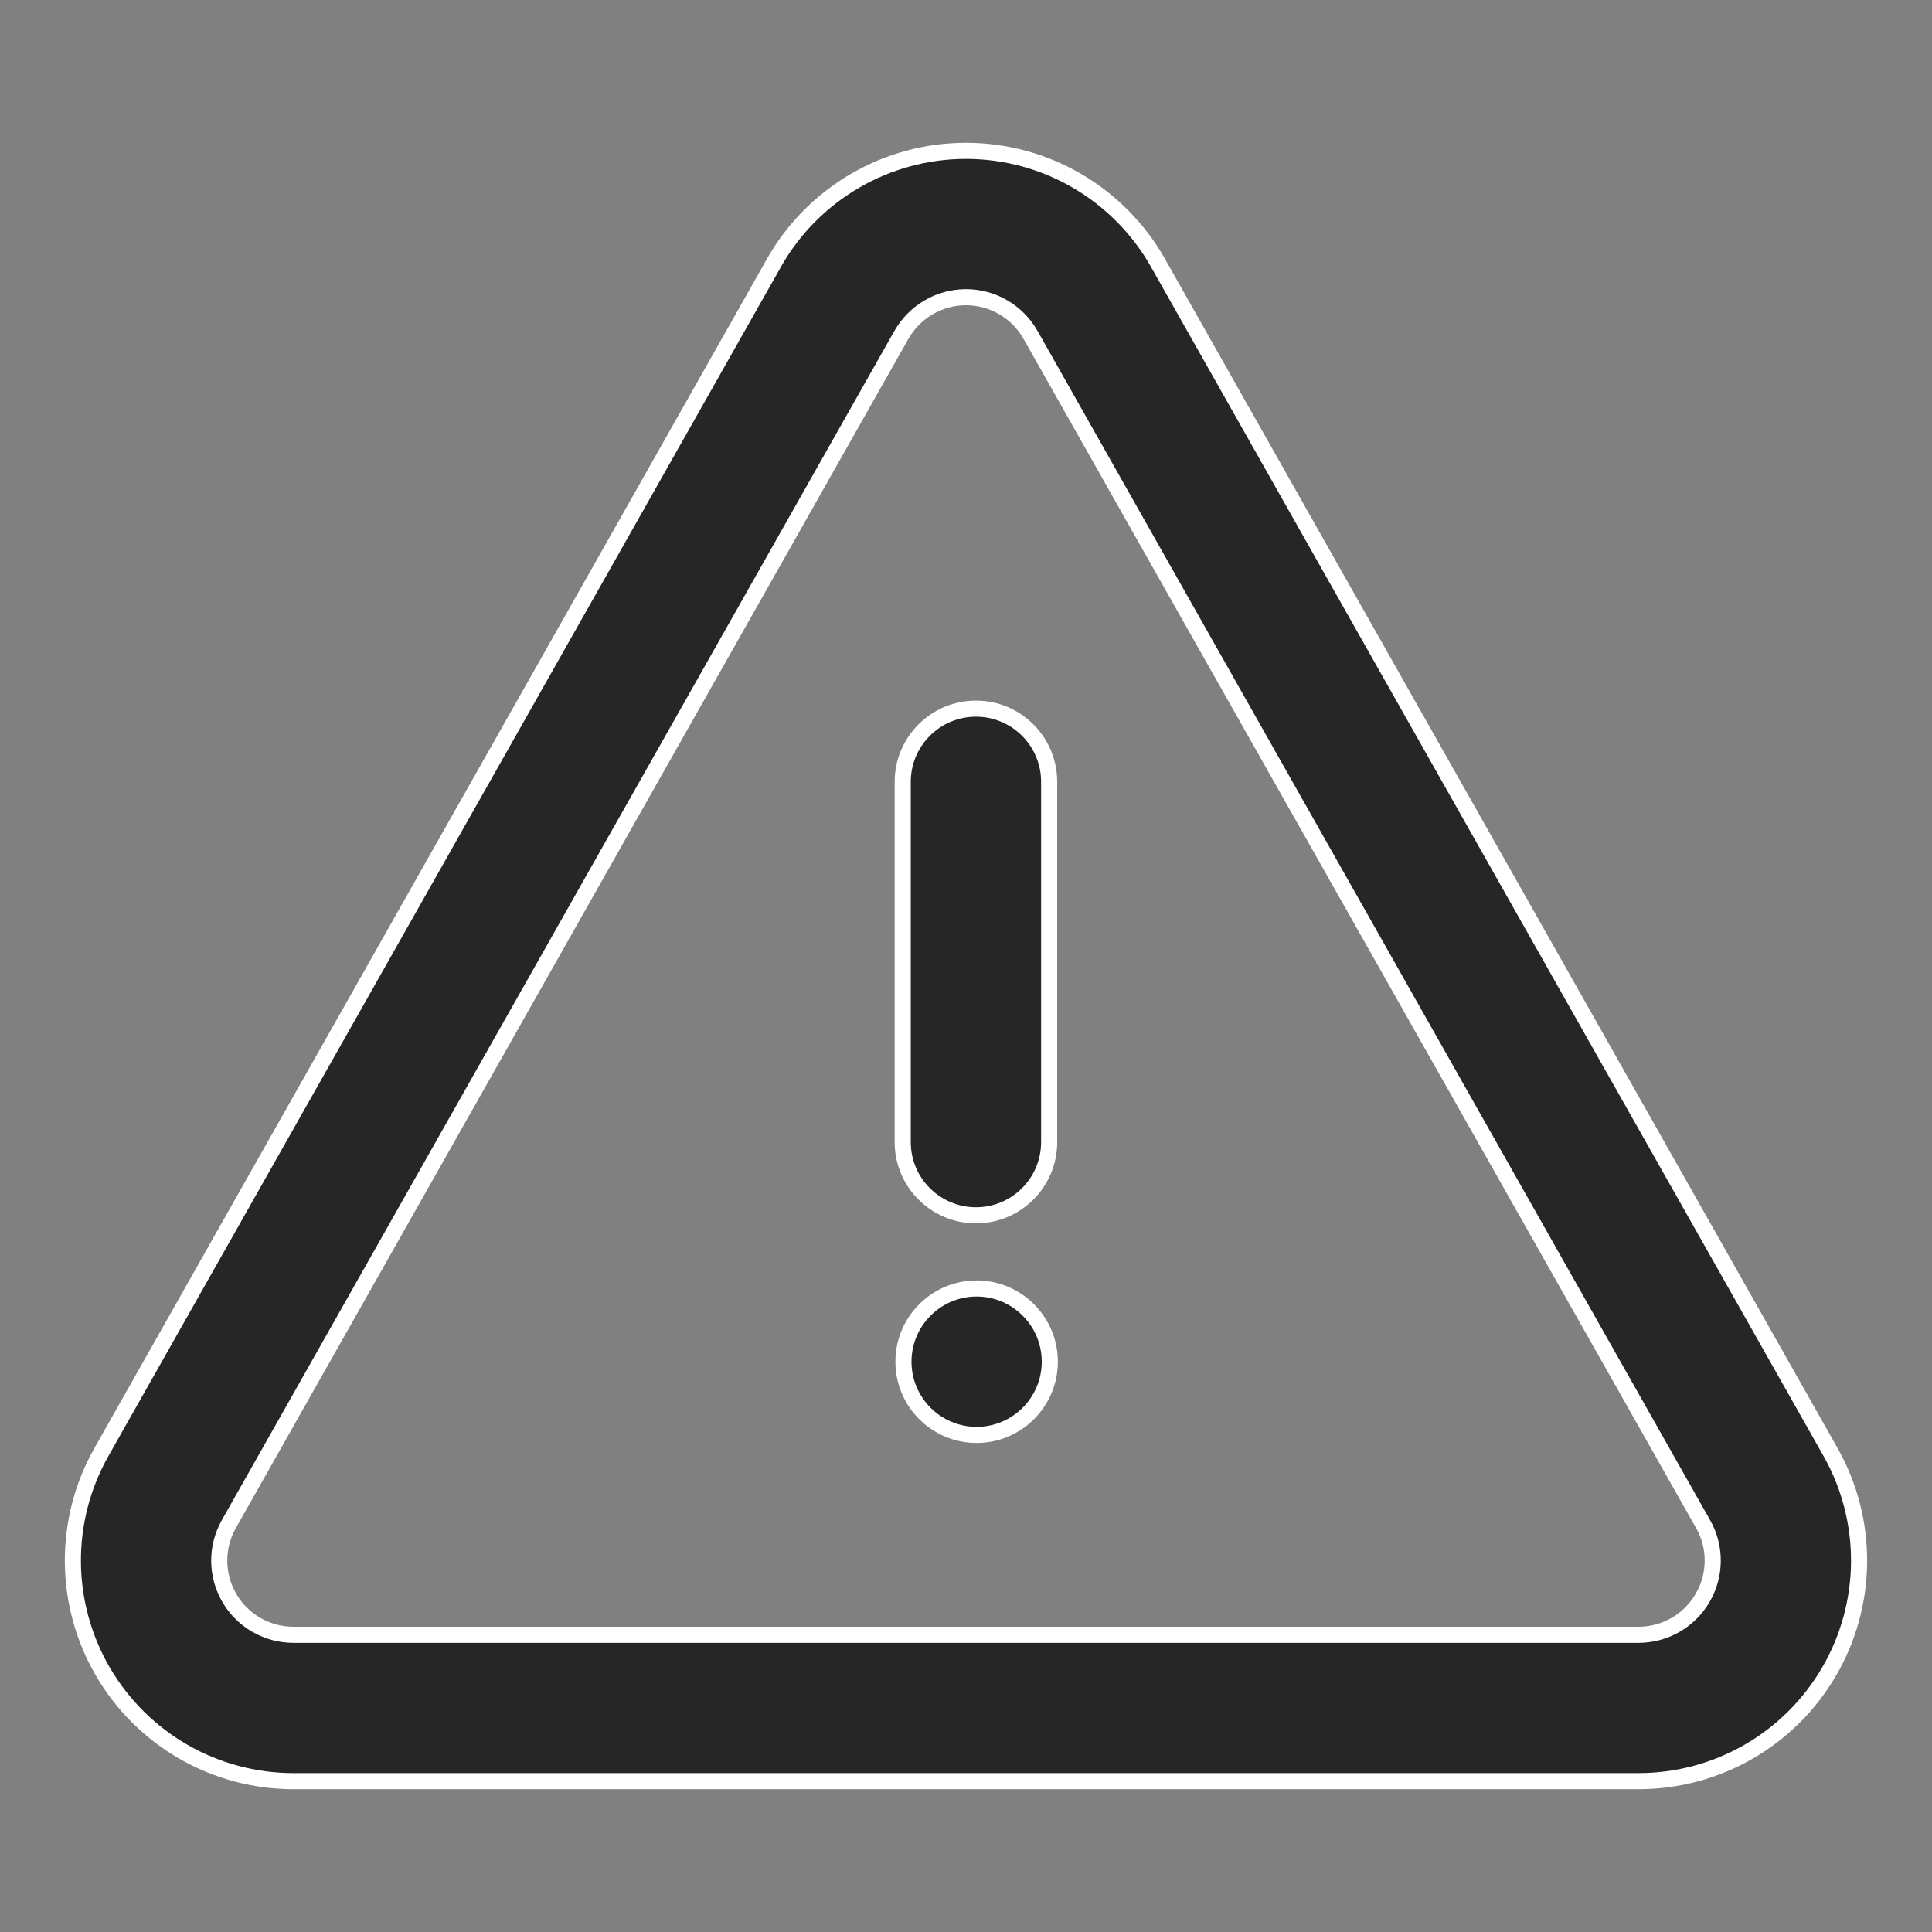 <svg width="24" height="24" viewBox="0 0 24 24" fill="none" xmlns="http://www.w3.org/2000/svg">
<rect x="0" y="0" width="24" height="24" fill="#808080" stroke="none"/>
<path d="M9.614 3.265V3.266C7.406 7.17 3.442 14.179 1.26 18.038C0.78 18.885 0.788 19.925 1.278 20.766C1.77 21.609 2.671 22.126 3.645 22.126H20.354C21.329 22.126 22.23 21.609 22.721 20.766C23.212 19.925 23.219 18.885 22.739 18.037C20.557 14.179 16.593 7.17 14.385 3.266V3.265C13.898 2.406 12.988 1.874 12 1.874C11.012 1.874 10.101 2.406 9.614 3.265ZM11.197 4.161C11.361 3.872 11.668 3.692 12 3.692C12.332 3.692 12.639 3.872 12.802 4.161C15.01 8.065 18.974 15.073 21.156 18.932C21.156 18.932 21.156 18.933 21.157 18.933C21.318 19.217 21.316 19.566 21.151 19.849C21.151 19.85 21.151 19.85 21.15 19.851C20.985 20.134 20.682 20.308 20.354 20.308H3.645C3.318 20.308 3.014 20.134 2.849 19.851C2.849 19.85 2.849 19.85 2.849 19.85C2.684 19.567 2.681 19.218 2.843 18.933V18.932C5.025 15.073 8.989 8.065 11.197 4.161ZM12.132 16.006C12.633 16.006 13.041 16.414 13.041 16.916C13.041 17.417 12.633 17.825 12.132 17.825C11.63 17.825 11.223 17.417 11.223 16.916C11.223 16.414 11.63 16.006 12.132 16.006ZM11.214 9.712V14.188C11.214 14.69 11.622 15.097 12.124 15.097C12.625 15.097 13.033 14.69 13.033 14.188V9.712C13.033 9.21 12.625 8.803 12.124 8.803C11.622 8.803 11.214 9.21 11.214 9.712Z" fill="#262626" stroke="white" stroke-width="0.2"/>
</svg>
